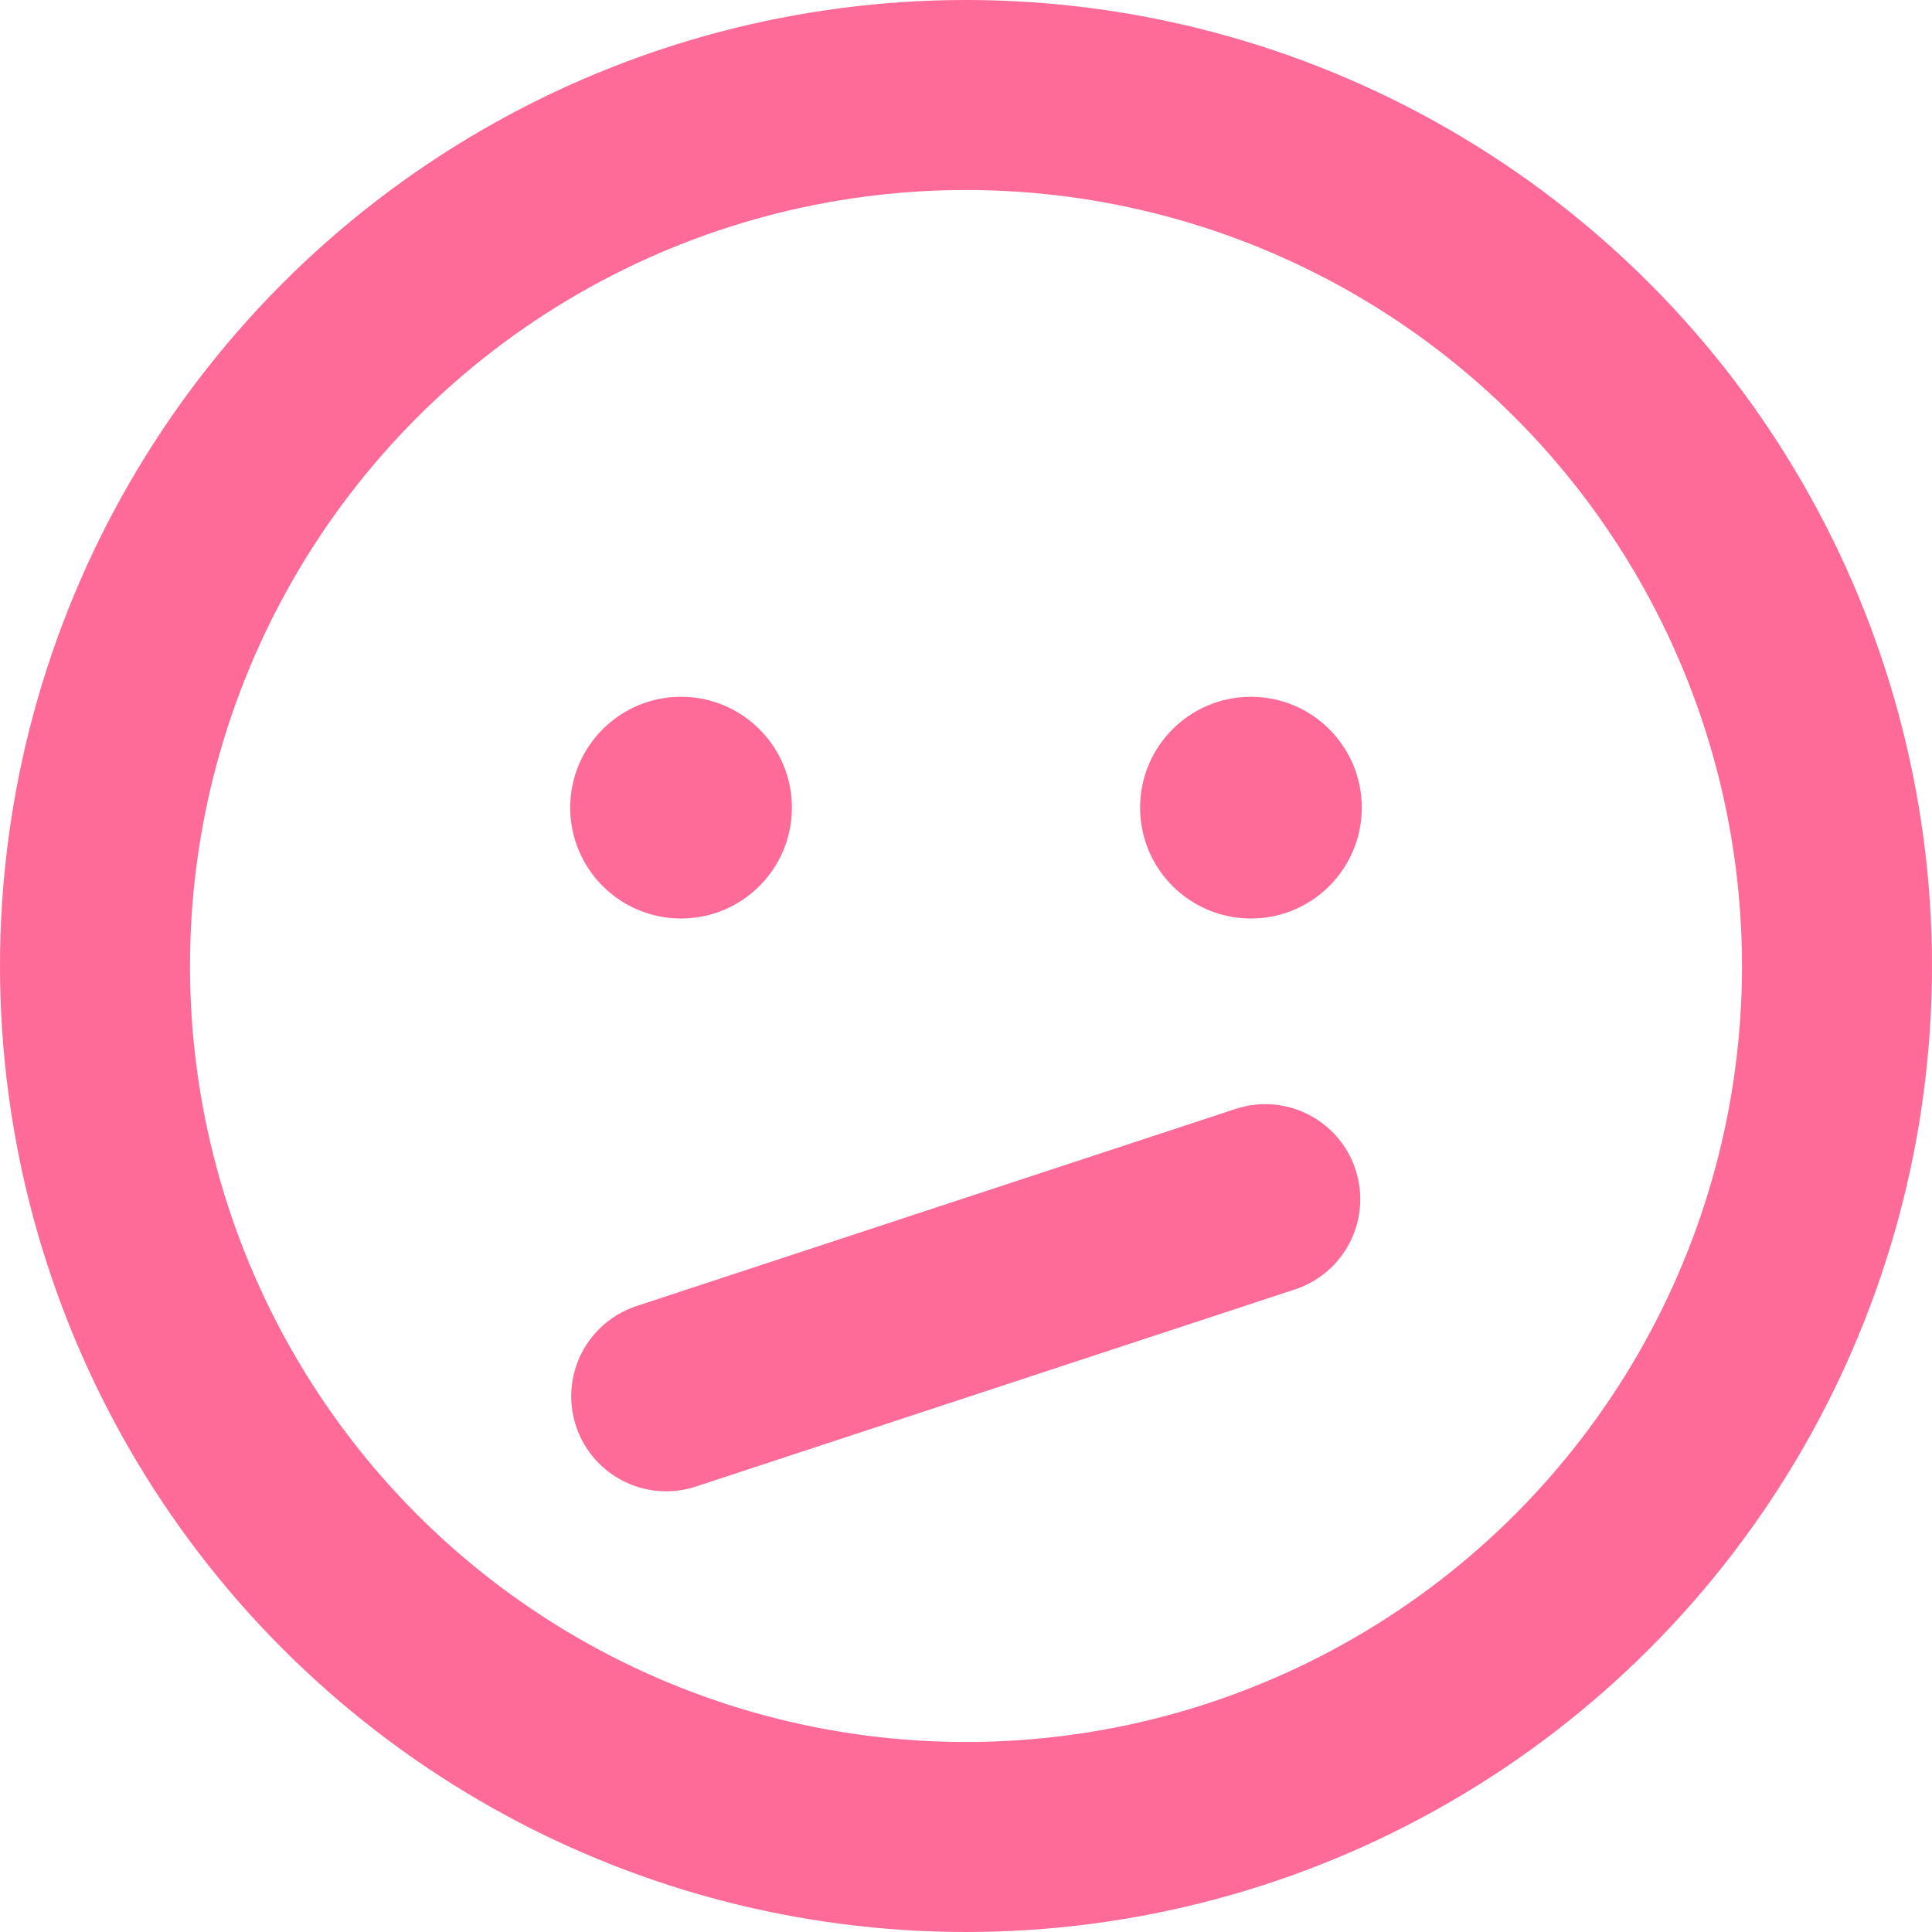 <svg width="29" height="29" viewBox="0 0 29 29" fill="none" xmlns="http://www.w3.org/2000/svg">
<circle cx="14.5" cy="14.5" r="13.074" stroke="#FF6B98" stroke-width="2.852"/>
<circle cx="10.223" cy="12.123" r="1.664" fill="#FF6B98"/>
<circle cx="18.777" cy="12.123" r="1.664" fill="#FF6B98"/>
<path d="M10 20.959L18.992 18" stroke="#FF6B98" stroke-width="2.852" stroke-linecap="round"/>
</svg>
